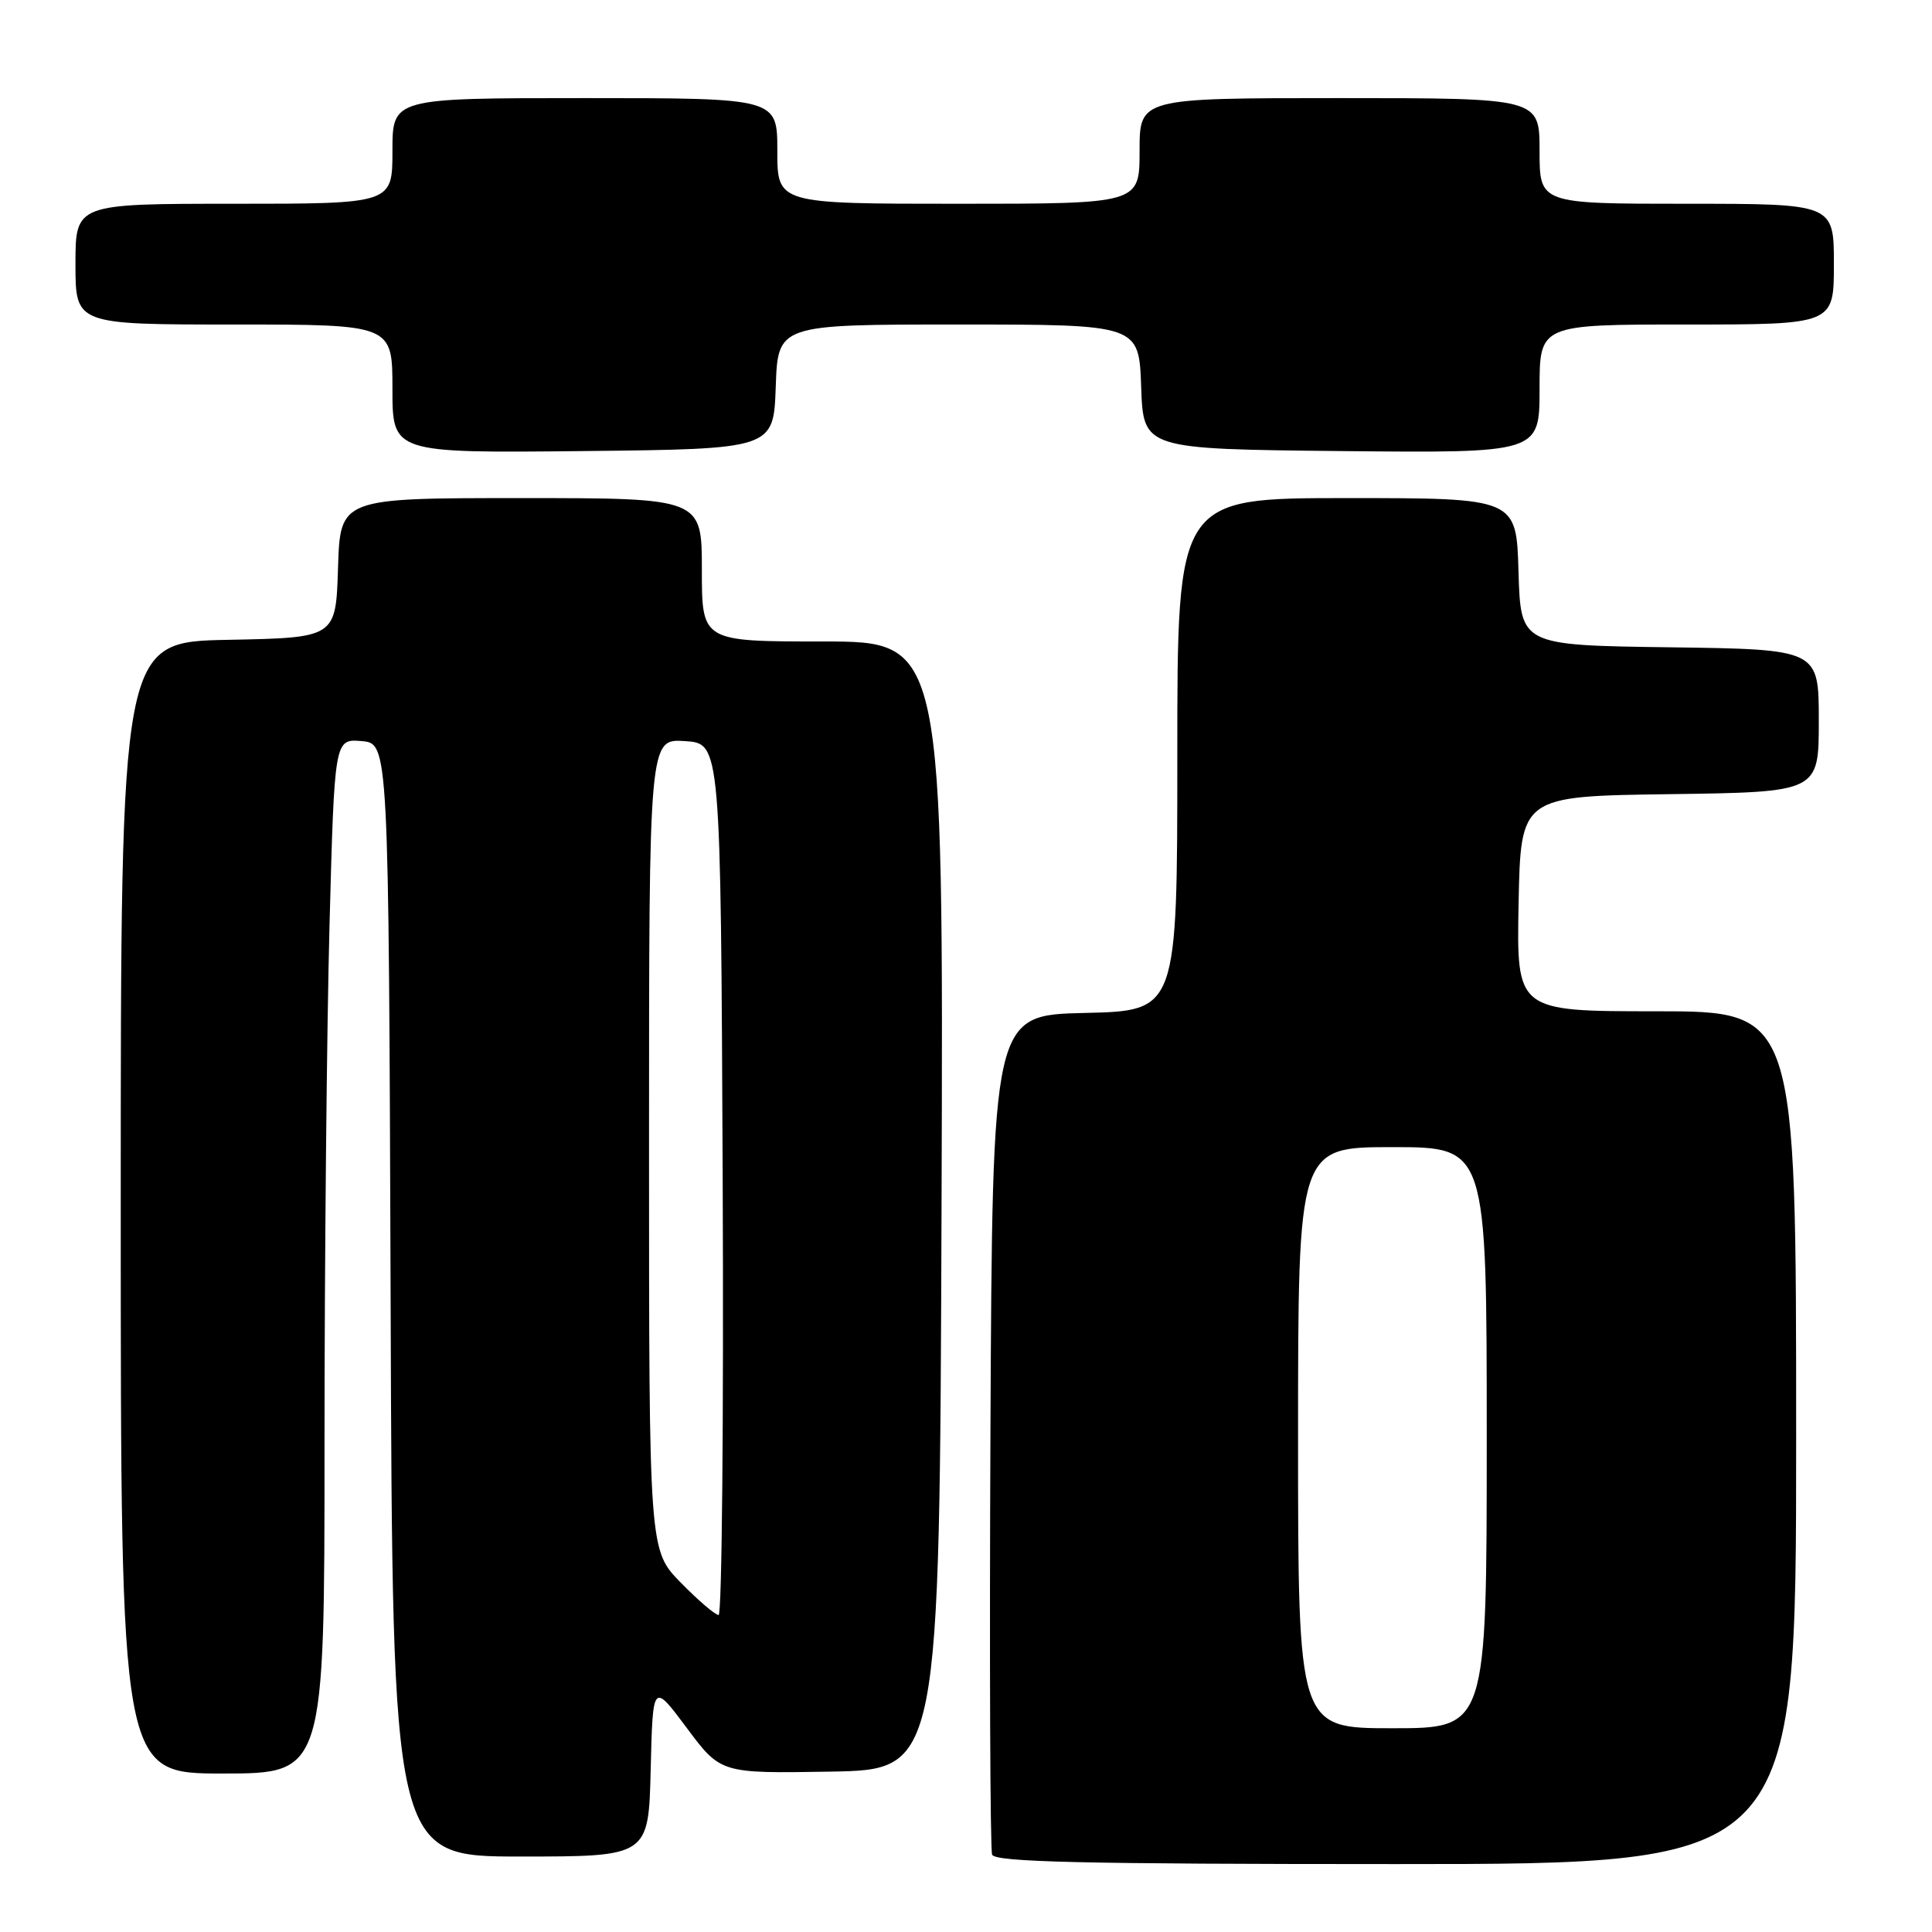 <?xml version="1.0" encoding="UTF-8" standalone="no"?>
<!DOCTYPE svg PUBLIC "-//W3C//DTD SVG 1.1//EN" "http://www.w3.org/Graphics/SVG/1.1/DTD/svg11.dtd" >
<svg xmlns="http://www.w3.org/2000/svg" xmlns:xlink="http://www.w3.org/1999/xlink" version="1.1" viewBox="0 0 256 256">
 <g >
 <path fill="currentColor"
d=" M 238.00 190.50 C 238.00 134.00 238.00 134.00 219.47 134.00 C 200.95 134.00 200.95 134.00 201.22 119.75 C 201.50 105.50 201.50 105.50 221.25 105.23 C 241.00 104.96 241.00 104.96 241.00 95.50 C 241.00 86.04 241.00 86.04 221.25 85.77 C 201.50 85.50 201.50 85.50 201.21 75.75 C 200.93 66.00 200.93 66.00 178.46 66.00 C 156.00 66.00 156.00 66.00 156.00 99.97 C 156.00 133.94 156.00 133.94 143.75 134.22 C 131.50 134.50 131.50 134.50 131.24 189.50 C 131.10 219.75 131.20 245.06 131.46 245.75 C 131.83 246.73 143.47 247.00 184.97 247.00 C 238.00 247.00 238.00 247.00 238.00 190.50 Z  M 86.22 234.46 C 86.50 222.93 86.50 222.93 91.00 228.96 C 95.50 234.99 95.50 234.99 110.00 234.75 C 124.50 234.50 124.50 234.50 124.76 159.75 C 125.01 85.00 125.01 85.00 109.01 85.00 C 93.00 85.00 93.00 85.00 93.00 75.50 C 93.00 66.00 93.00 66.00 69.04 66.00 C 45.08 66.00 45.08 66.00 44.79 75.25 C 44.50 84.50 44.50 84.50 30.25 84.78 C 16.00 85.05 16.00 85.05 16.00 160.03 C 16.00 235.00 16.00 235.00 29.50 235.00 C 43.00 235.00 43.00 235.00 43.00 191.25 C 43.00 167.19 43.30 136.34 43.66 122.70 C 44.32 97.90 44.32 97.90 47.91 98.20 C 51.50 98.50 51.50 98.50 51.76 172.25 C 52.01 246.00 52.01 246.00 68.97 246.00 C 85.94 246.00 85.94 246.00 86.22 234.46 Z  M 102.79 51.25 C 103.08 43.00 103.08 43.00 127.00 43.00 C 150.92 43.00 150.92 43.00 151.21 51.25 C 151.50 59.50 151.50 59.50 177.75 59.77 C 204.00 60.03 204.00 60.03 204.00 51.52 C 204.00 43.00 204.00 43.00 223.50 43.00 C 243.00 43.00 243.00 43.00 243.00 35.00 C 243.00 27.00 243.00 27.00 223.50 27.00 C 204.00 27.00 204.00 27.00 204.00 20.00 C 204.00 13.00 204.00 13.00 177.50 13.00 C 151.00 13.00 151.00 13.00 151.00 20.00 C 151.00 27.00 151.00 27.00 127.00 27.00 C 103.00 27.00 103.00 27.00 103.00 20.00 C 103.00 13.00 103.00 13.00 77.50 13.00 C 52.00 13.00 52.00 13.00 52.00 20.00 C 52.00 27.00 52.00 27.00 31.00 27.00 C 10.00 27.00 10.00 27.00 10.00 35.00 C 10.00 43.00 10.00 43.00 31.00 43.00 C 52.00 43.00 52.00 43.00 52.00 51.52 C 52.00 60.03 52.00 60.03 77.25 59.77 C 102.50 59.50 102.50 59.50 102.79 51.25 Z  M 172.00 190.50 C 172.00 152.00 172.00 152.00 184.50 152.00 C 197.00 152.00 197.00 152.00 197.00 190.50 C 197.00 229.00 197.00 229.00 184.50 229.00 C 172.00 229.00 172.00 229.00 172.00 190.50 Z  M 90.21 209.71 C 86.00 205.42 86.00 205.42 86.00 151.66 C 86.00 97.89 86.00 97.89 90.75 98.20 C 95.50 98.50 95.50 98.50 95.76 156.25 C 95.90 188.01 95.66 214.00 95.22 214.00 C 94.78 214.00 92.52 212.07 90.21 209.71 Z "/>
</g>
</svg>
